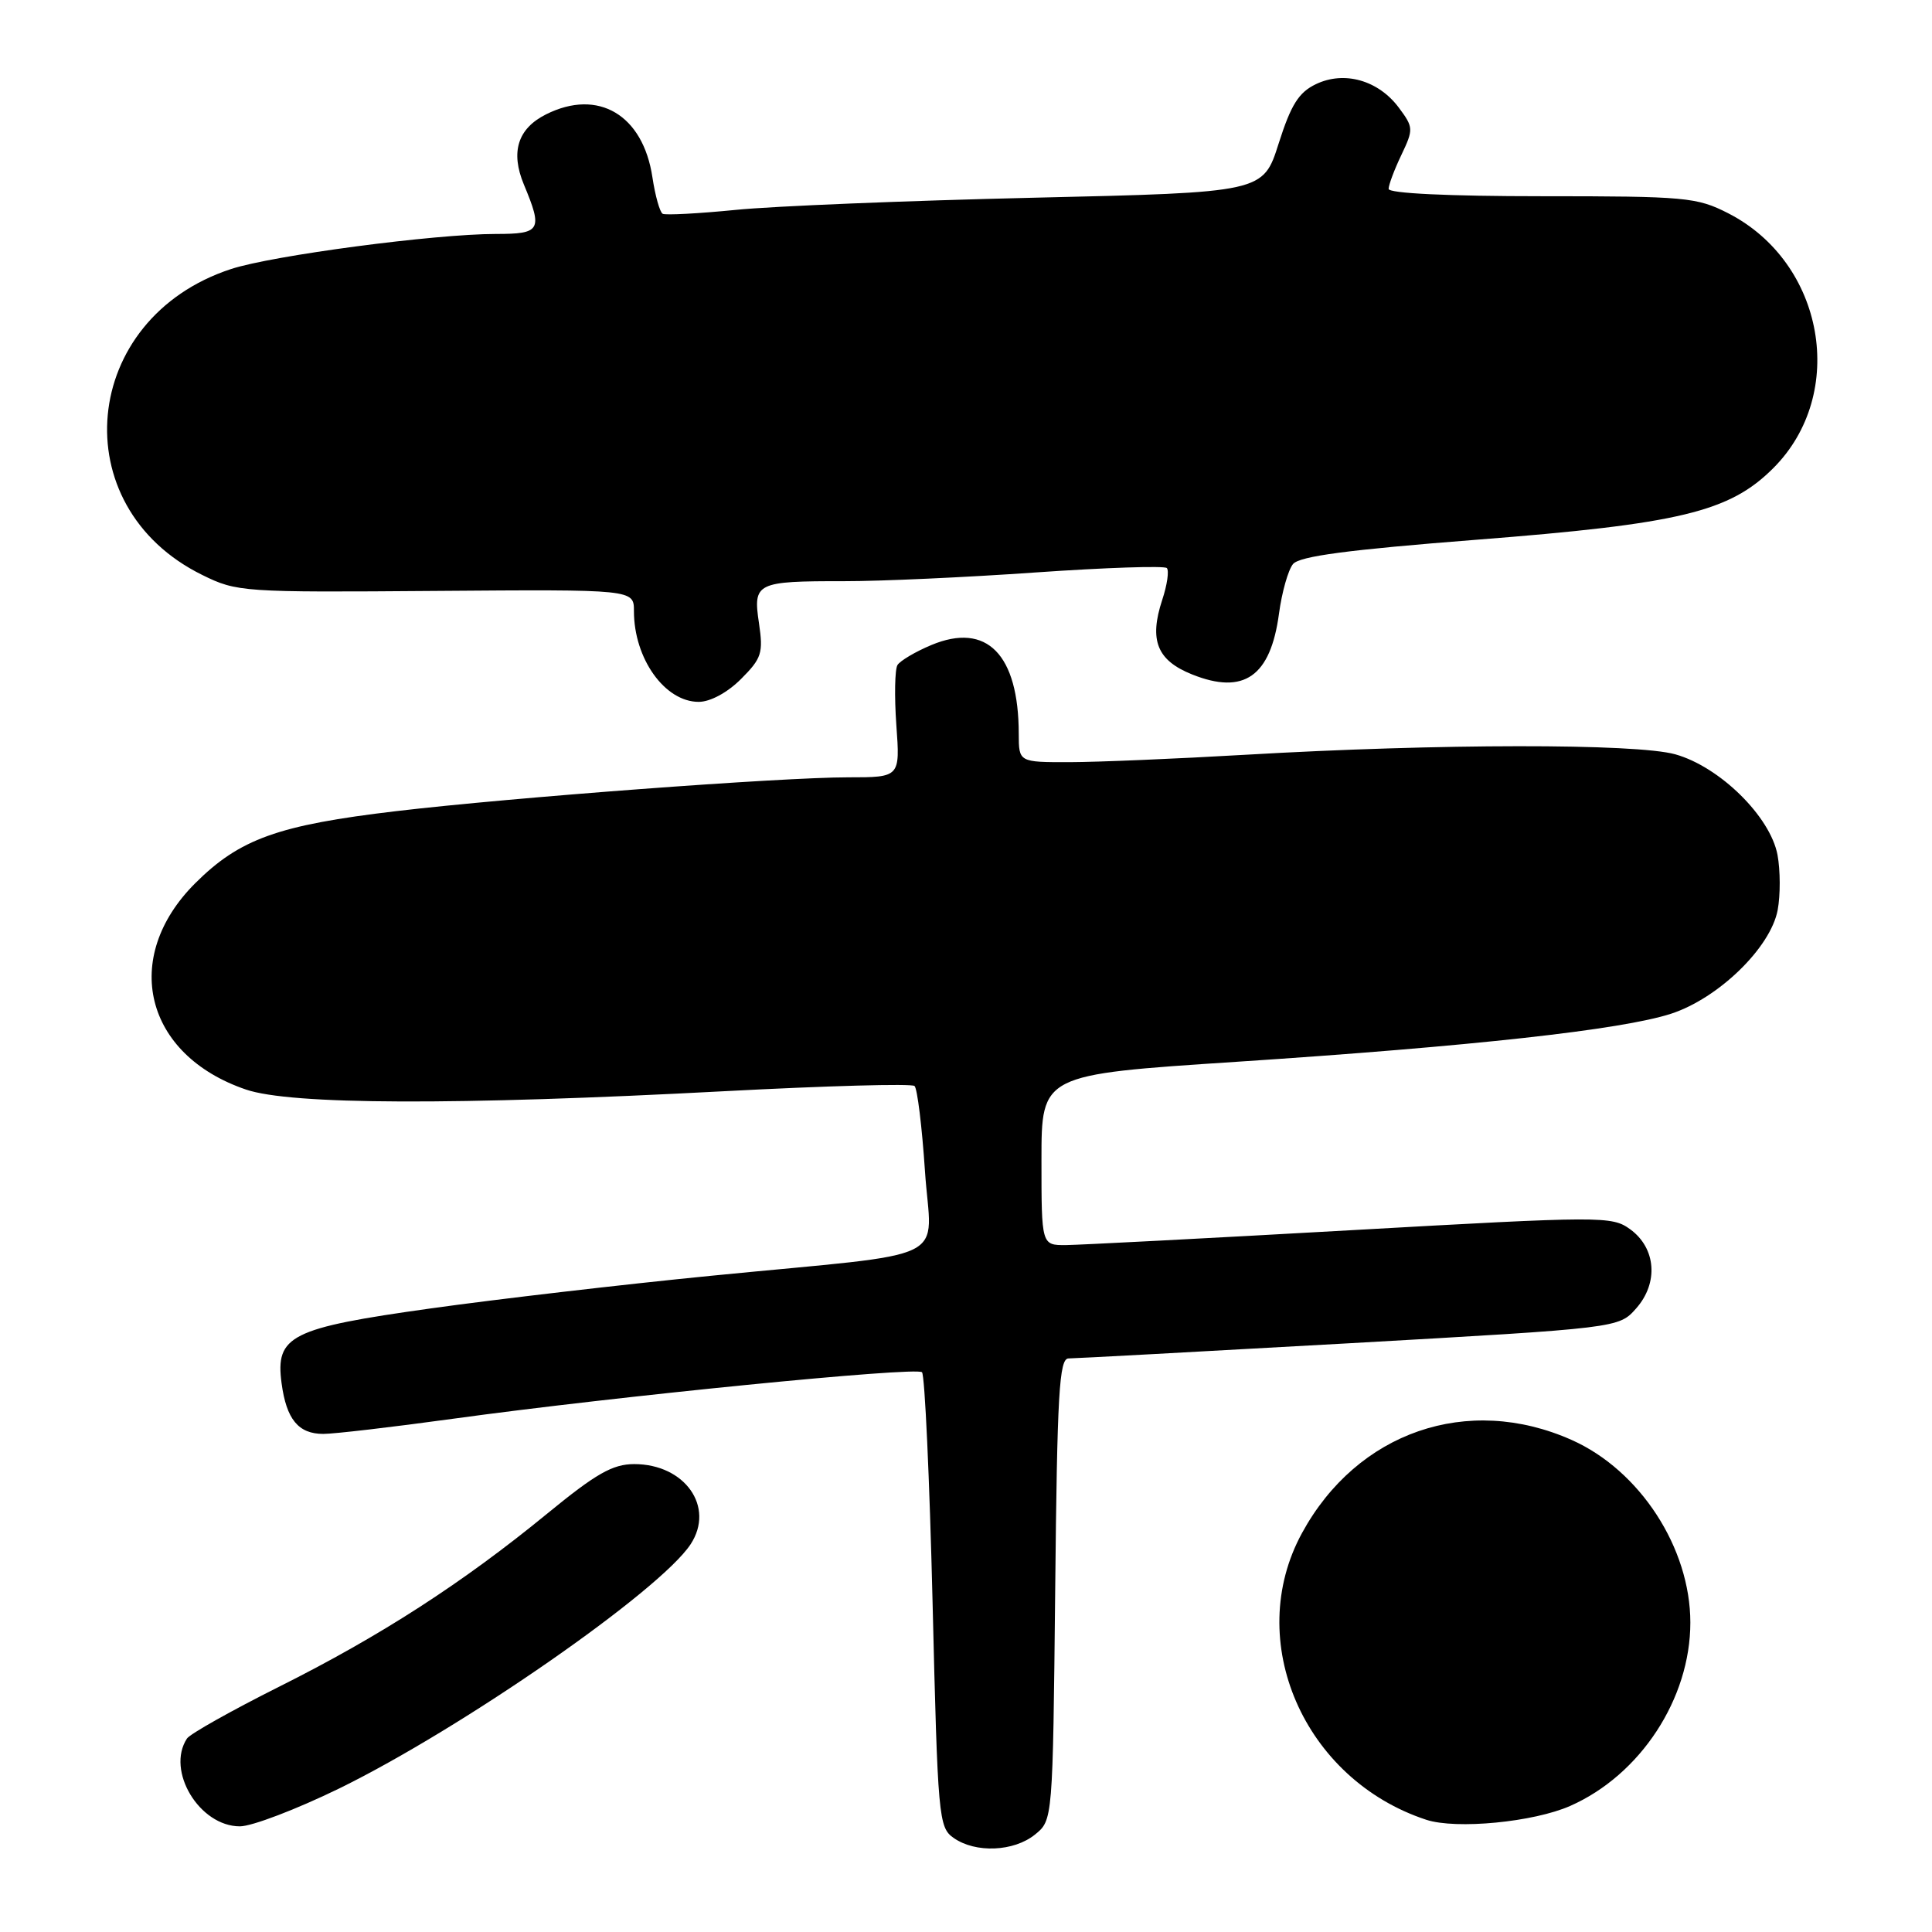 <?xml version="1.0" encoding="UTF-8" standalone="no"?>
<!DOCTYPE svg PUBLIC "-//W3C//DTD SVG 1.1//EN" "http://www.w3.org/Graphics/SVG/1.1/DTD/svg11.dtd" >
<svg xmlns="http://www.w3.org/2000/svg" xmlns:xlink="http://www.w3.org/1999/xlink" version="1.1" viewBox="0 0 256 256">
 <g >
 <path fill="currentColor"
d=" M 137.14 243.09 C 139.50 241.18 139.50 241.18 139.82 210.59 C 140.08 184.61 140.35 180.00 141.59 180.00 C 142.39 180.00 159.12 179.09 178.77 177.99 C 214.50 175.97 214.50 175.97 216.80 173.37 C 219.79 169.99 219.44 165.38 216.00 162.88 C 213.58 161.13 212.35 161.13 179.00 163.01 C 160.03 164.08 143.04 164.96 141.25 164.98 C 138.00 165.00 138.00 165.00 138.00 153.70 C 138.00 142.39 138.00 142.39 163.75 140.70 C 195.06 138.64 214.86 136.45 221.41 134.33 C 227.71 132.28 234.61 125.57 235.55 120.59 C 235.92 118.61 235.91 115.33 235.53 113.28 C 234.57 108.19 227.87 101.60 221.98 99.95 C 216.78 98.50 190.64 98.52 165.04 100.01 C 155.94 100.54 145.46 100.98 141.75 100.99 C 135.00 101.00 135.00 101.00 134.99 97.25 C 134.98 86.70 130.75 82.40 123.41 85.47 C 121.30 86.35 119.28 87.55 118.92 88.12 C 118.57 88.70 118.50 92.28 118.77 96.08 C 119.27 103.00 119.27 103.00 112.38 103.00 C 103.46 103.00 67.89 105.66 52.50 107.48 C 36.84 109.33 31.75 111.16 25.85 117.05 C 15.98 126.92 19.16 139.80 32.59 144.37 C 38.53 146.40 60.40 146.48 96.00 144.59 C 109.47 143.88 120.80 143.56 121.18 143.90 C 121.55 144.23 122.17 149.29 122.56 155.14 C 123.38 167.59 126.97 165.82 94.29 169.04 C 82.63 170.19 65.89 172.14 57.09 173.37 C 38.49 175.97 36.47 176.99 37.31 183.28 C 37.95 188.07 39.54 190.00 42.84 190.00 C 44.27 190.00 51.98 189.10 59.97 188.00 C 81.77 185.00 121.41 181.07 122.17 181.83 C 122.54 182.20 123.17 195.91 123.57 212.29 C 124.26 240.91 124.37 242.15 126.37 243.54 C 129.26 245.57 134.33 245.36 137.14 243.09 Z  M 44.93 236.99 C 61.25 229.00 87.47 210.78 91.51 204.62 C 94.76 199.67 90.75 194.00 84.03 194.00 C 81.17 194.01 78.99 195.25 72.50 200.57 C 61.31 209.74 50.41 216.78 37.00 223.49 C 30.68 226.66 25.17 229.75 24.77 230.37 C 21.98 234.64 26.43 242.00 31.79 242.00 C 33.38 242.00 39.29 239.74 44.93 236.99 Z  M 208.07 239.29 C 217.37 235.18 223.98 225.08 223.98 215.00 C 223.98 205.11 217.30 194.83 208.25 190.80 C 194.48 184.67 179.83 189.73 172.52 203.14 C 164.75 217.38 172.74 235.79 188.99 241.13 C 192.96 242.43 203.21 241.44 208.07 239.29 Z  M 98.19 89.97 C 100.93 87.23 101.15 86.52 100.57 82.59 C 99.76 77.21 100.19 77.00 111.83 77.01 C 116.60 77.02 128.04 76.50 137.26 75.85 C 146.47 75.21 154.28 74.95 154.61 75.27 C 154.93 75.60 154.66 77.50 154.00 79.49 C 152.24 84.84 153.31 87.51 157.97 89.37 C 164.82 92.11 168.35 89.64 169.47 81.33 C 169.85 78.48 170.69 75.52 171.33 74.74 C 172.19 73.70 178.61 72.85 195.50 71.53 C 222.59 69.42 229.16 67.84 234.97 62.03 C 244.84 52.16 241.76 34.78 228.98 28.25 C 224.84 26.14 223.36 26.00 204.29 26.00 C 191.90 26.00 184.00 25.62 184.00 25.03 C 184.00 24.50 184.76 22.47 185.69 20.53 C 187.31 17.12 187.30 16.88 185.34 14.25 C 182.63 10.63 178.12 9.35 174.37 11.15 C 172.09 12.24 171.07 13.86 169.43 19.01 C 167.37 25.50 167.37 25.50 136.93 26.20 C 120.20 26.59 102.45 27.31 97.50 27.81 C 92.55 28.30 88.19 28.53 87.81 28.33 C 87.43 28.12 86.82 25.95 86.45 23.50 C 85.21 15.22 79.27 11.69 72.36 15.15 C 68.60 17.03 67.62 20.14 69.42 24.46 C 71.94 30.50 71.66 31.00 65.72 31.00 C 57.64 31.00 36.09 33.85 30.61 35.65 C 10.65 42.19 8.30 67.07 26.79 76.18 C 31.39 78.45 32.12 78.50 57.75 78.30 C 84.00 78.10 84.00 78.10 84.00 80.98 C 84.00 87.27 88.09 93.00 92.58 93.00 C 94.11 93.00 96.38 91.78 98.19 89.97 Z "/>
</g>
</svg>